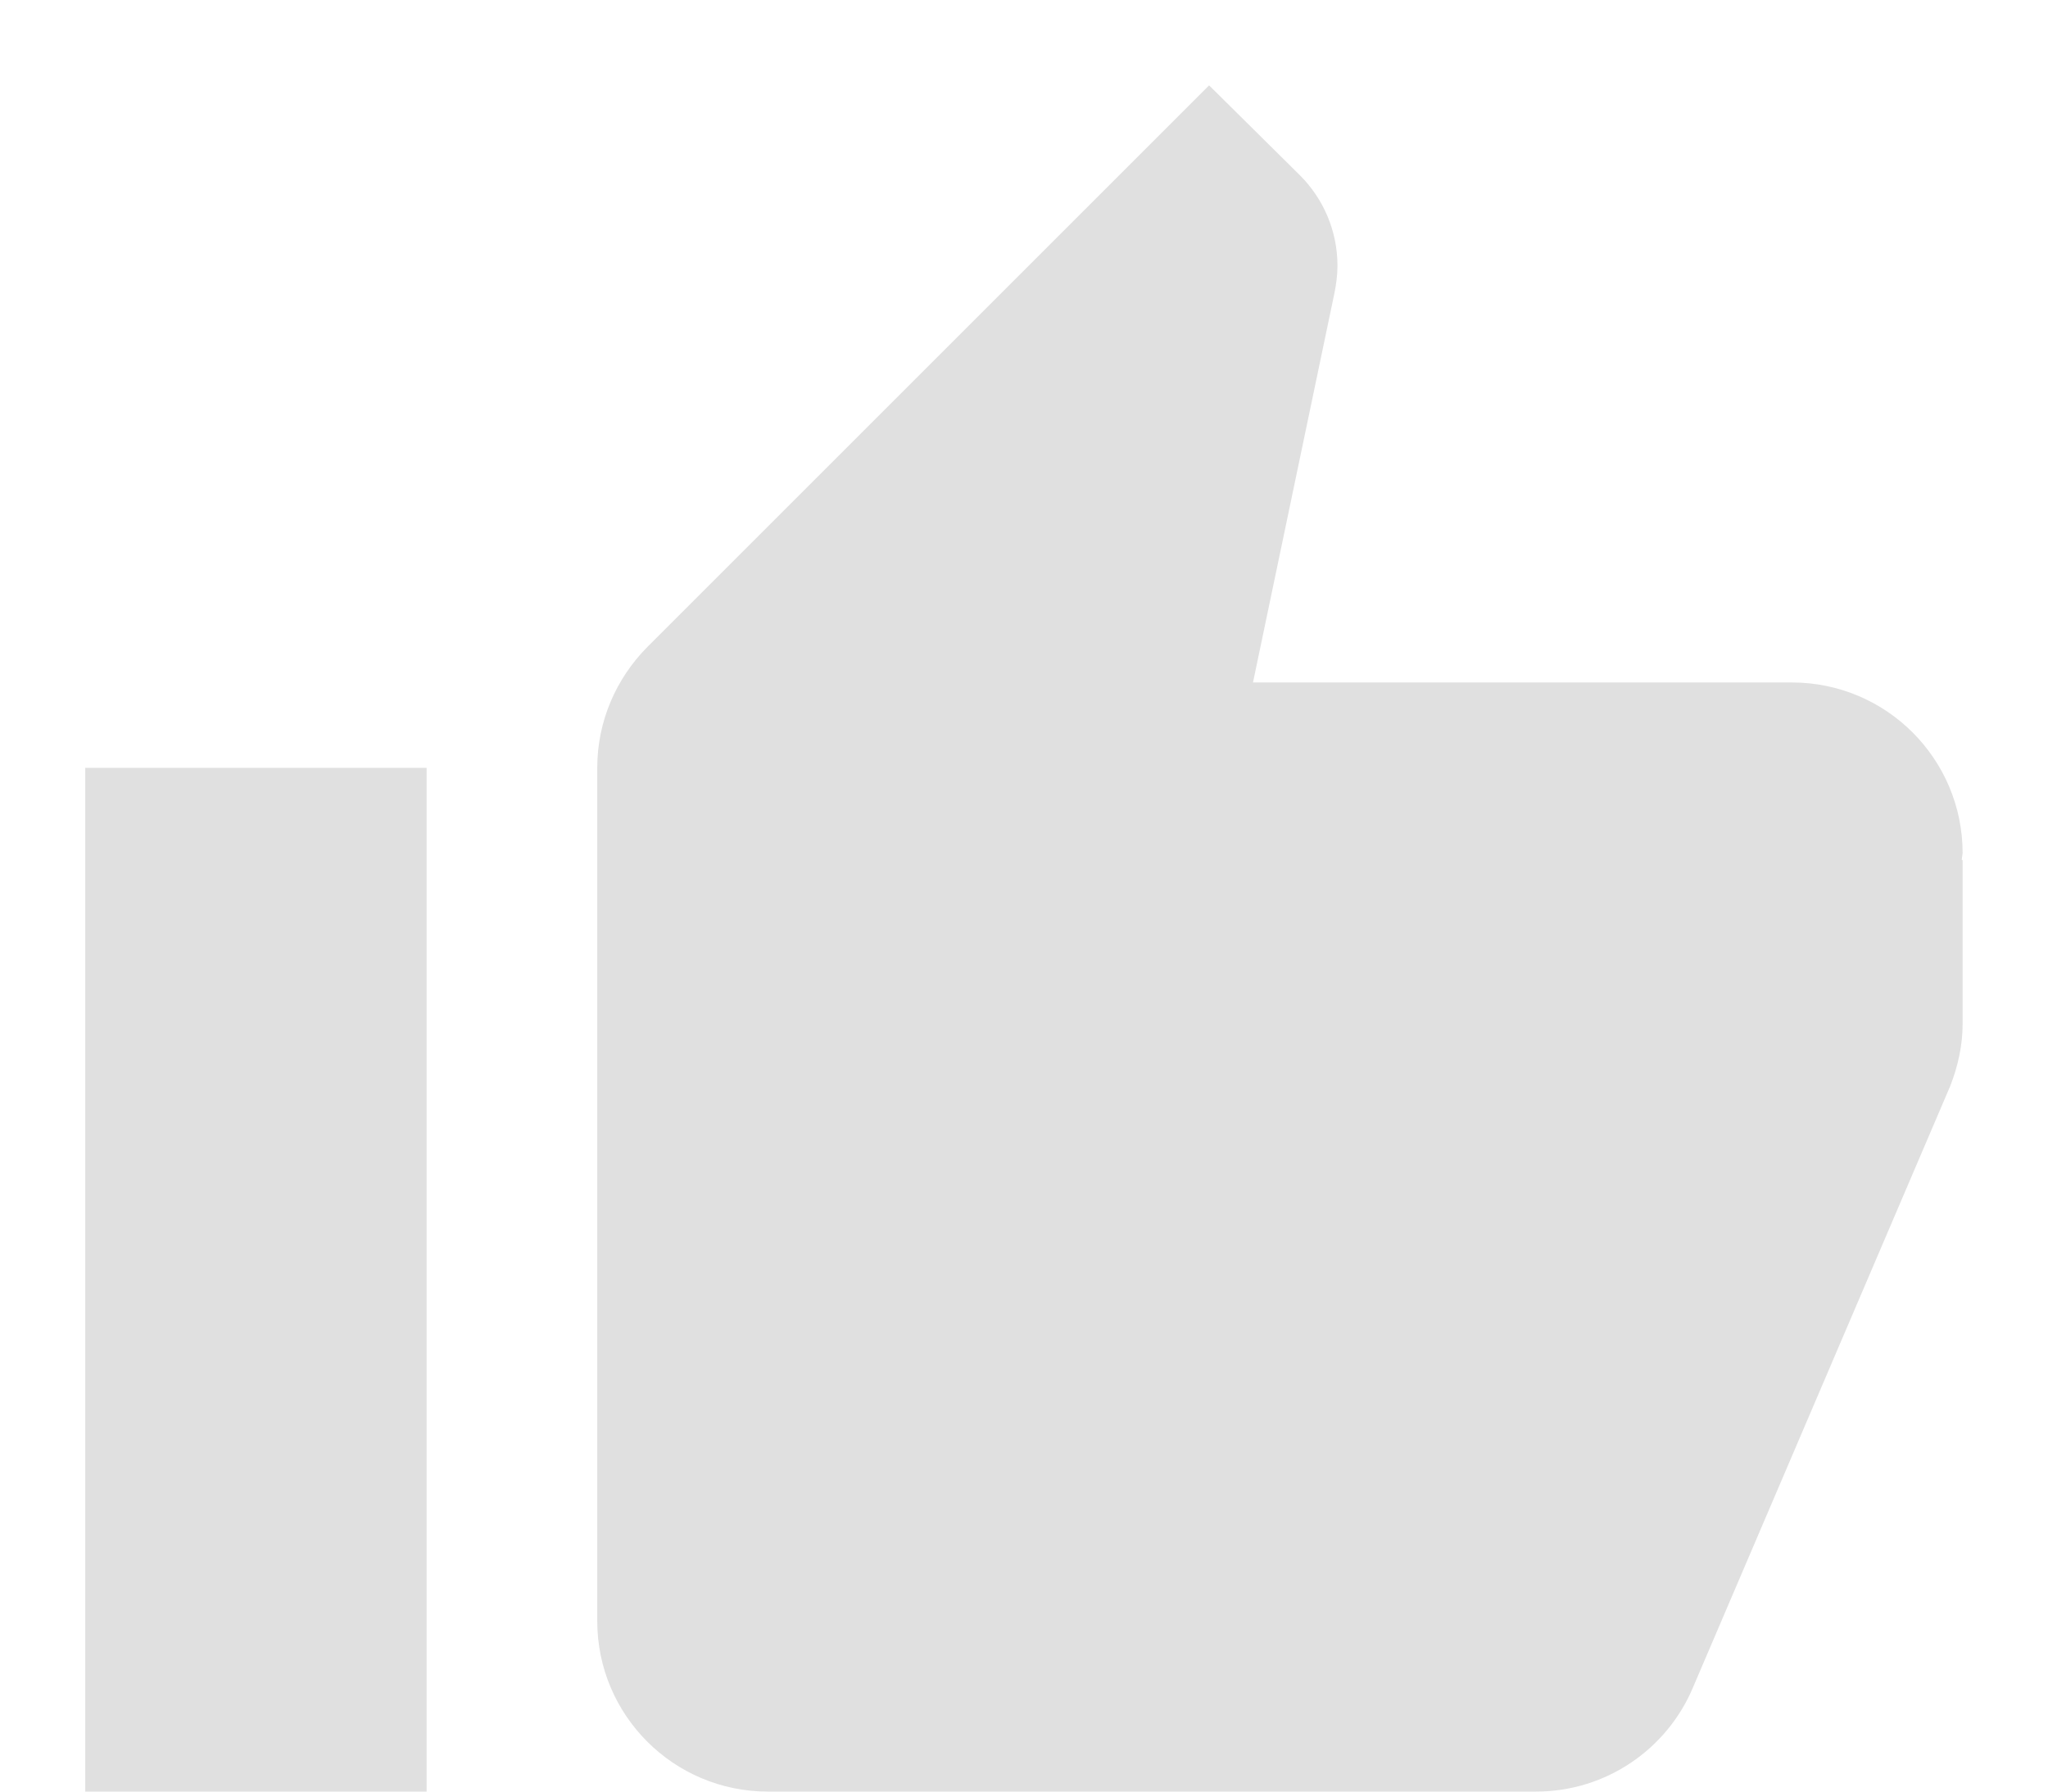 <svg width="16" height="14" viewBox="0 0 16 14" fill="none" xmlns="http://www.w3.org/2000/svg">
<path d="M0.666 14H3.333V6H0.666V14ZM15.333 6.667C15.333 5.93 14.736 5.333 13.999 5.333H9.789L10.426 2.287C10.439 2.22 10.449 2.15 10.449 2.077C10.449 1.8 10.336 1.55 10.156 1.37L9.446 0.667L5.056 5.057C4.816 5.3 4.666 5.633 4.666 6V12.667C4.666 13.403 5.263 14 5.999 14H11.999C12.553 14 13.026 13.663 13.226 13.187L15.236 8.487C15.296 8.333 15.333 8.17 15.333 8V6.723L15.326 6.717L15.333 6.667Z" fill="#E0E0E0"/>
</svg>
